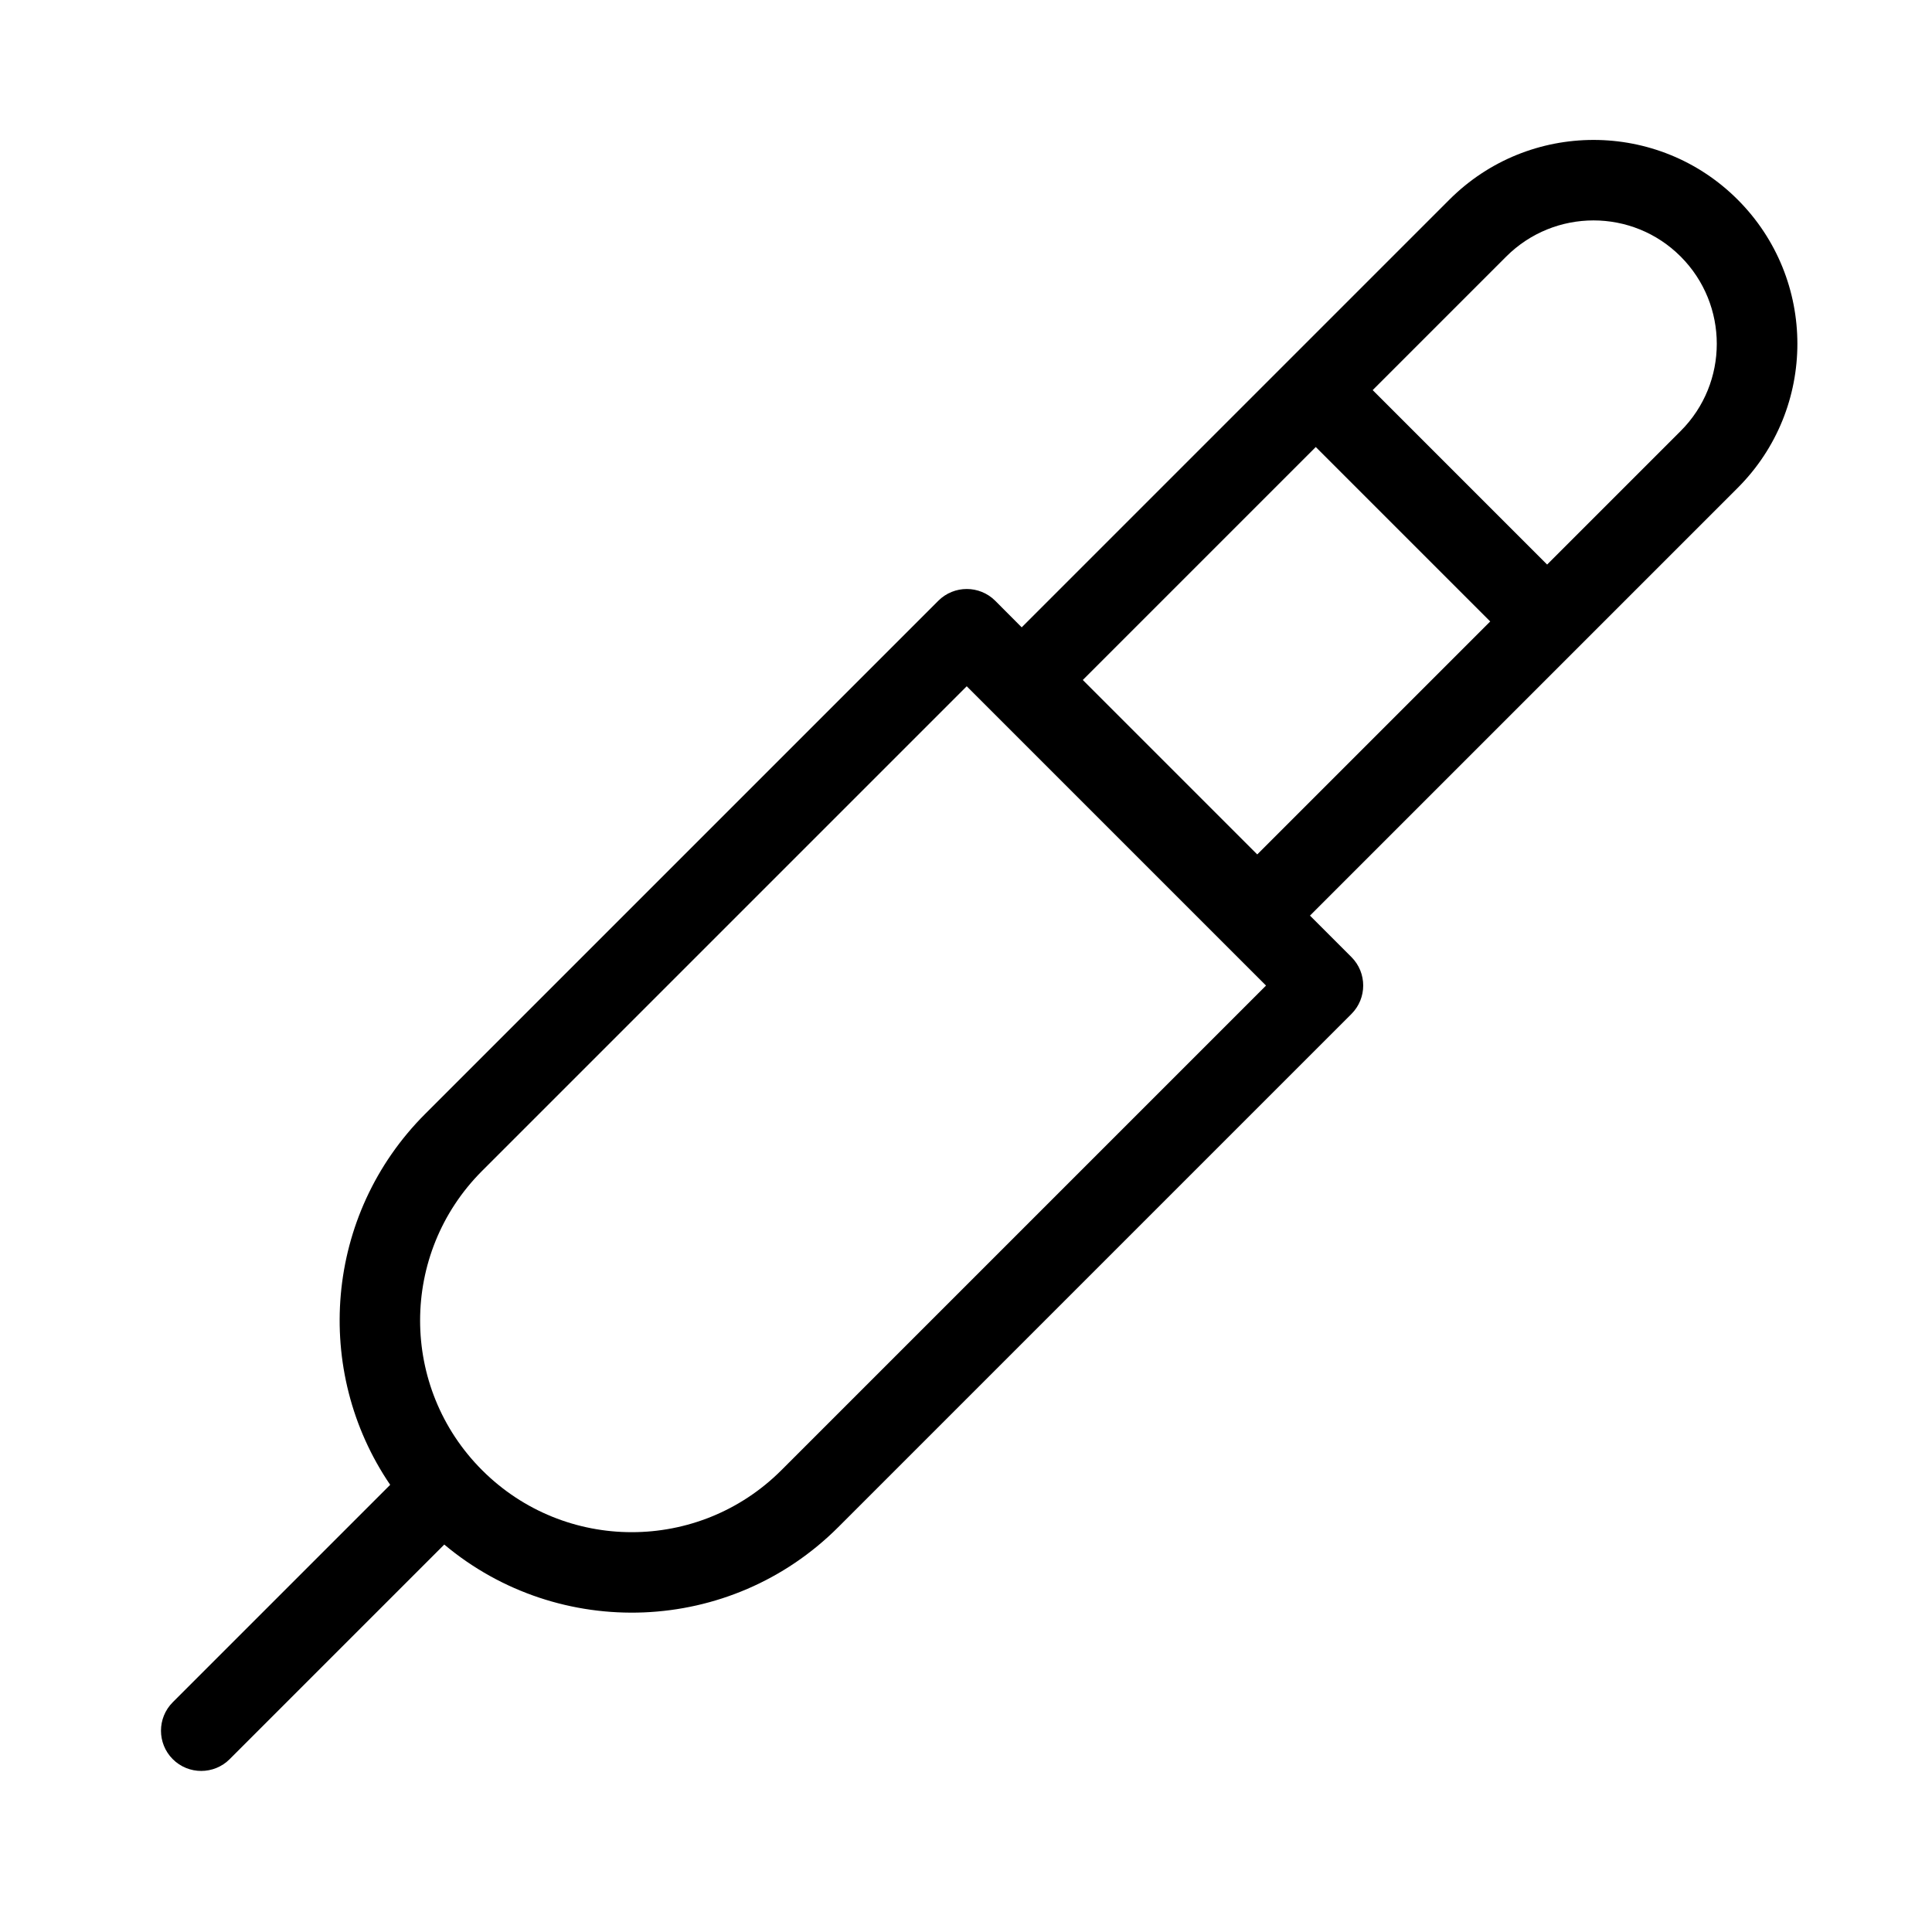 <svg fill="none" height="512" viewBox="0 0 24 24" width="512" xmlns="http://www.w3.org/2000/svg"><path clip-rule="evenodd" d="m12.692 7.793 5.313-5.313c.989-.989 2.592-.989 3.581 0 .989.989.989 2.592 0 3.581l-5.313 5.313.515.515c.195.195.195.512 0 .707l-6.374 6.374c-1.341 1.341-3.469 1.413-4.895.217l-2.666 2.666c-.195.195-.512.195-.707 0-.195-.195-.195-.512 0-.707l2.701-2.701c-.963-1.413-.818-3.355.435-4.608l6.374-6.374c.195-.195.512-.195.707 0zm5.82-.073-2.894 2.894-2.167-2.167 2.894-2.894zm.707-.707 1.659-1.659c.598-.598.598-1.568 0-2.167s-1.568-.598-2.167 0l-1.659 1.659zm-13.23 7.532 6.02-6.02 3.718 3.718-6.02 6.02c-1.027 1.027-2.691 1.027-3.718 0-1.027-1.027-1.027-2.691 0-3.718z" fill="rgb(0,0,0)" fill-rule="evenodd"/></svg>